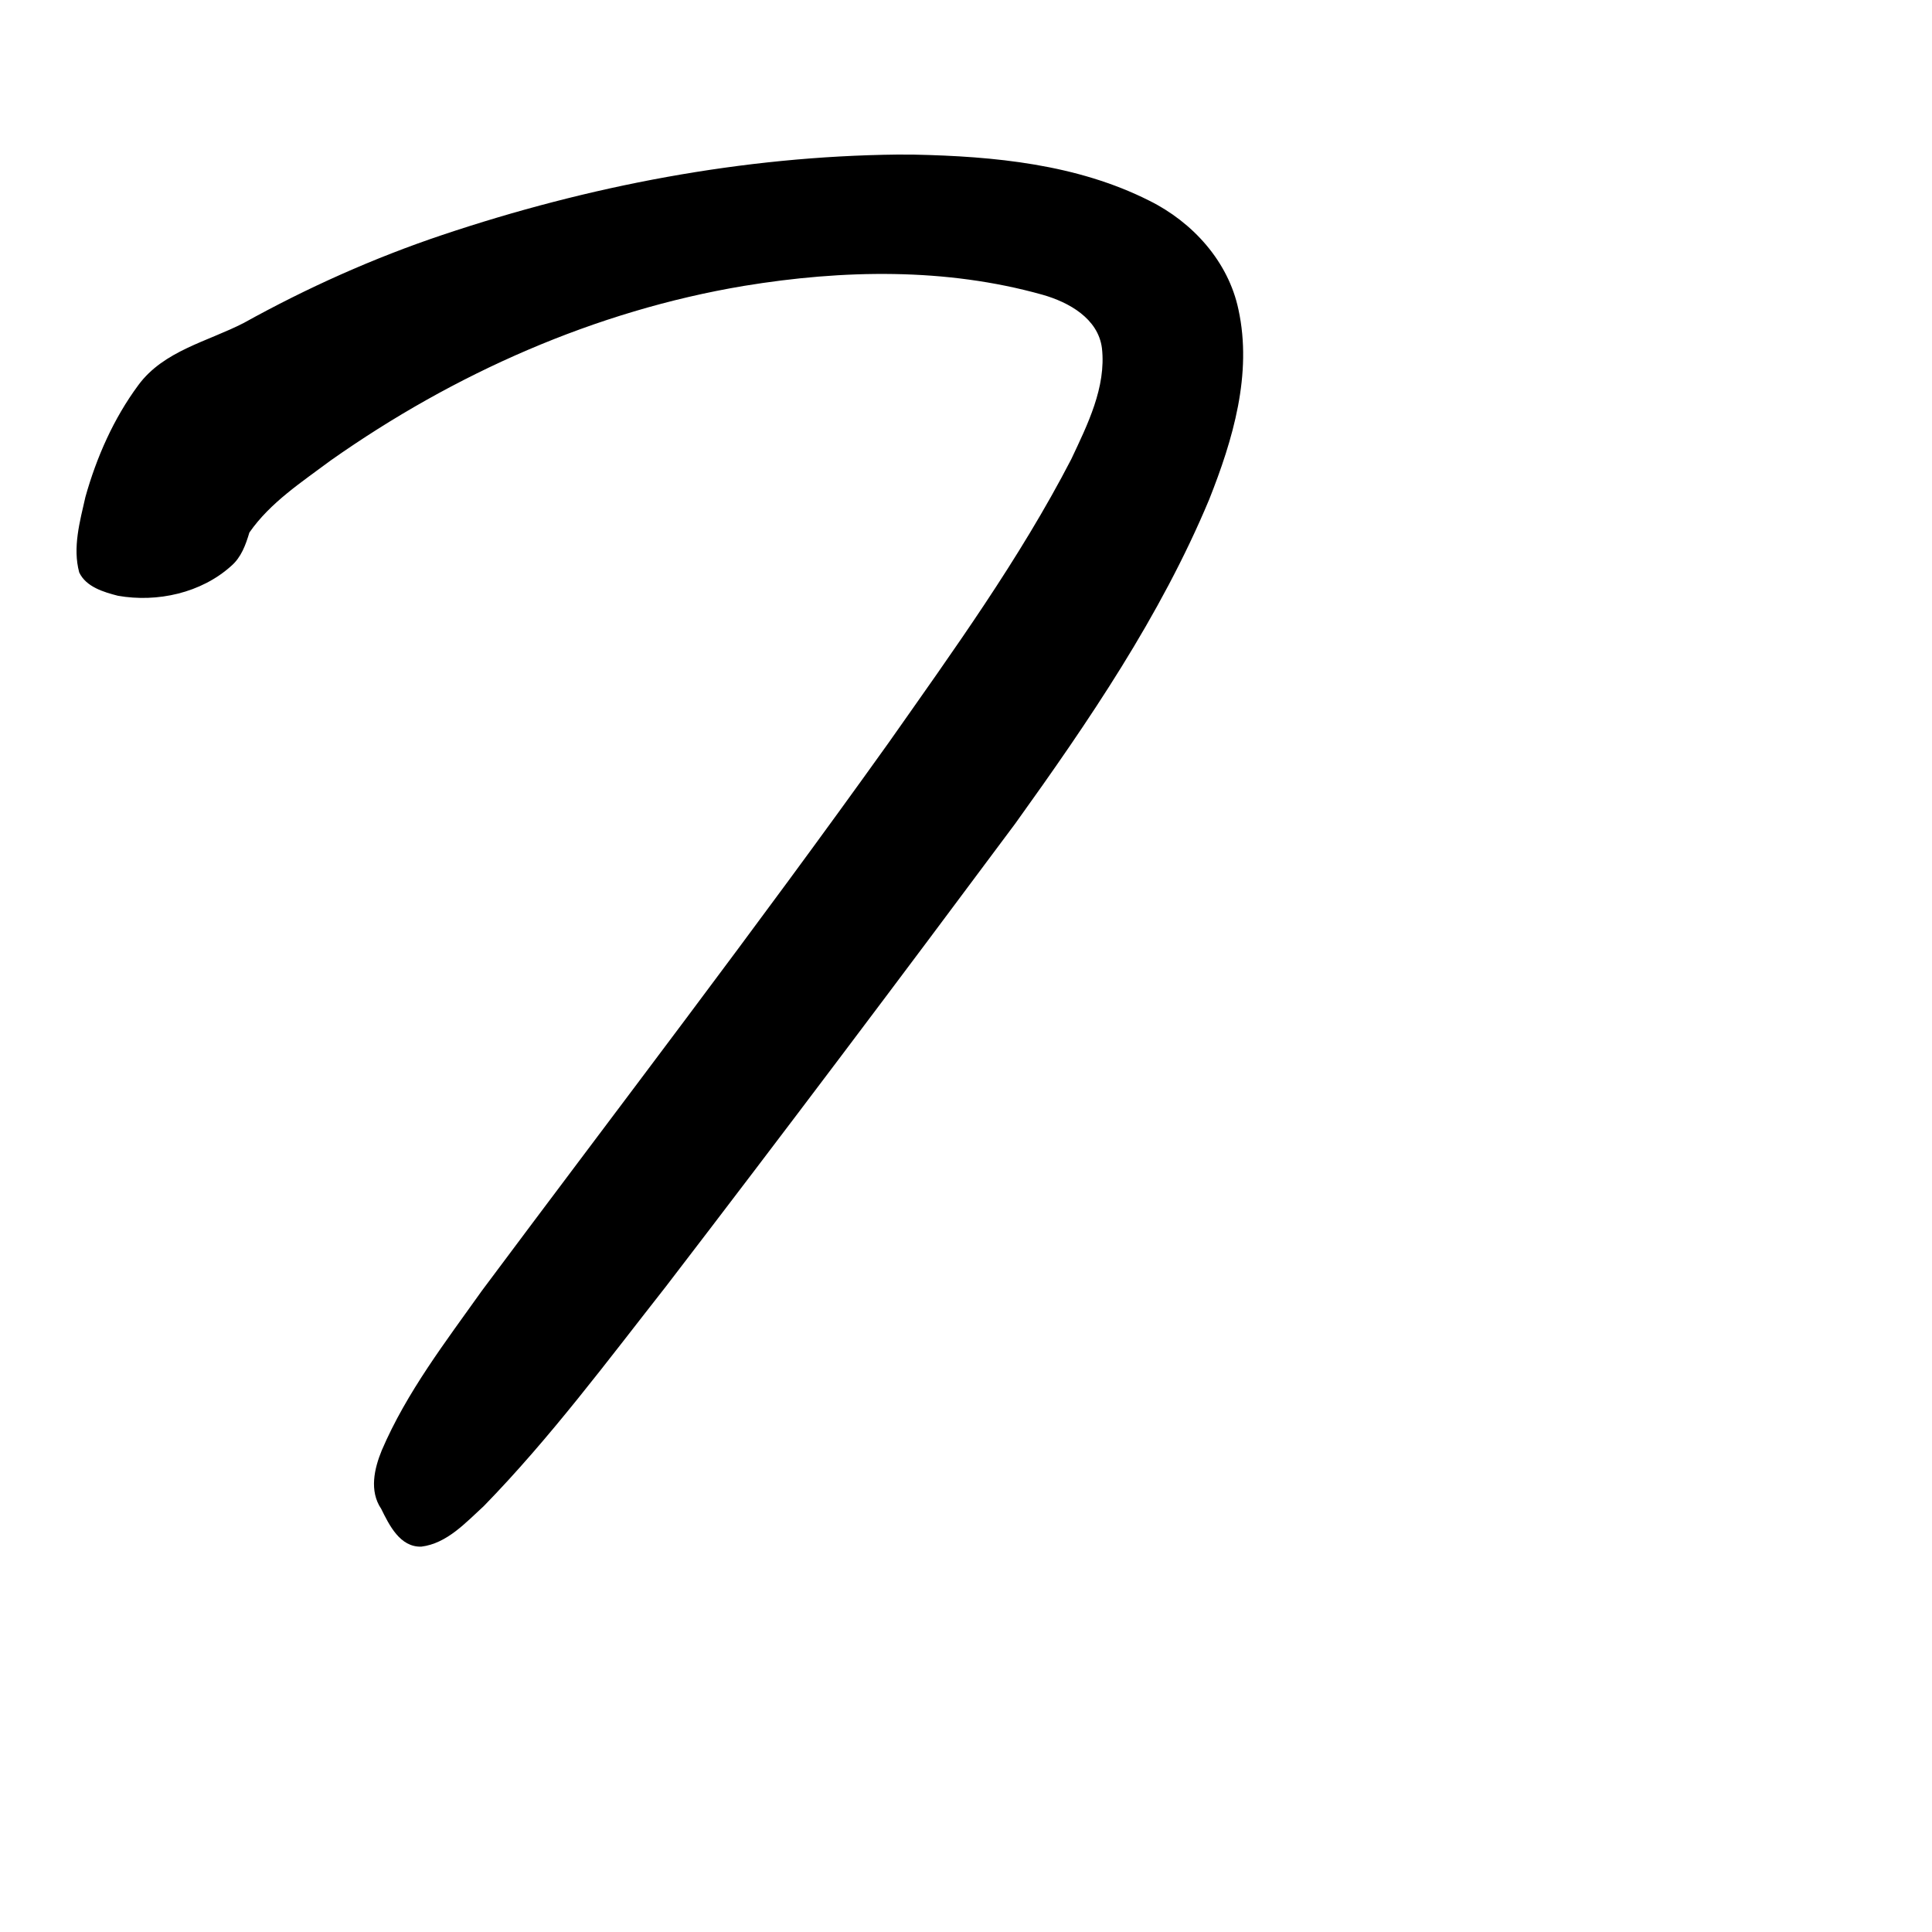 <?xml version="1.0" encoding="UTF-8" standalone="no"?>
<!-- Created with Inkscape (http://www.inkscape.org/) -->

<svg
   xmlns:dc="http://purl.org/dc/elements/1.1/"
   xmlns:cc="http://creativecommons.org/ns#"
   xmlns:rdf="http://www.w3.org/1999/02/22-rdf-syntax-ns#"
   xmlns:svg="http://www.w3.org/2000/svg"
   xmlns="http://www.w3.org/2000/svg"
   xmlns:sodipodi="http://sodipodi.sourceforge.net/DTD/sodipodi-0.dtd"
   xmlns:inkscape="http://www.inkscape.org/namespaces/inkscape"
   width="1000"
   height="1000"
   viewBox="0 0 1000 1000"
   version="1.1"
   id="svg756"
   inkscape:version="0.92.3 (2405546, 2018-03-11)"
   sodipodi:docname="u30d5.svg">
  <defs
     id="defs750" />
  <sodipodi:namedview
     id="base"
     pagecolor="#ffffff"
     bordercolor="#666666"
     borderopacity="1.0"
     inkscape:pageopacity="0.0"
     inkscape:pageshadow="2"
     inkscape:zoom="0.35"
     inkscape:cx="551.42857"
     inkscape:cy="576.33663"
     inkscape:document-units="px"
     inkscape:current-layer="layer1"
     showgrid="true"
     units="px"
     inkscape:window-width="1118"
     inkscape:window-height="864"
     inkscape:window-x="641"
     inkscape:window-y="96"
     inkscape:window-maximized="0"
     showguides="true"
     inkscape:guide-bbox="true">
    <inkscape:grid
       type="xygrid"
       id="grid758" />
    <sodipodi:guide
       position="240,200"
       orientation="0,1"
       id="guide8"
       inkscape:locked="false" />
  </sodipodi:namedview>
  <g
     inkscape:label="Layer 1"
     inkscape:groupmode="layer"
     id="layer1"
     transform="translate(0,-32.417)"
     style="display:inline">
    <path
       style="display:inline;fill:#000000;stroke-width:18.427"
       d="m 464.657,112.417 c -80.132,0.874 -159.816,16.157 -235.679,41.604 -35.582,11.927 -70.009,27.362 -102.763,45.531 -18.668,9.653 -41.488,14.356 -54.625,32.217 -12.758,17.247 -21.619,37.304 -27.388,57.907 -2.862,12.637 -6.692,26.167 -3.192,39.043 3.537,7.472 12.638,10.176 20.055,12.068 20.377,3.578 43.068,-1.425 58.628,-15.45 5.178,-4.465 7.502,-10.979 9.384,-17.273 10.836,-15.616 27.239,-26.202 42.159,-37.368 63.776,-44.925 136.806,-77.413 213.895,-90.312 51.109,-8.381 104.312,-9.499 154.546,4.609 13.488,3.832 28.758,12.261 30.688,27.662 2.255,20.189 -7.512,39.657 -15.888,57.451 -26.77,51.732 -61.126,99.218 -94.61,146.865 -68.429,95.773 -140.079,189.168 -210.437,283.513 -18.798,26.44 -38.922,52.542 -51.792,82.537 -3.929,9.543 -6.573,21.119 -0.338,30.358 4.176,8.442 9.723,19.904 20.765,19.578 13.32,-1.65 22.983,-12.453 32.388,-21.035 34.412,-35.297 63.874,-75.001 94.283,-113.696 60.896,-79.378 121.051,-159.327 180.792,-239.578 37.984,-52.912 75.127,-107.332 100.337,-167.693 12.267,-30.878 22.427,-64.982 15.151,-98.334 -5.244,-24.907 -23.733,-45.221 -46.16,-56.342 -37.461,-18.886 -80.295,-22.965 -121.653,-23.828 -2.848,-0.034 -5.697,-0.043 -8.545,-0.034 z"
       id="path891"
       inkscape:connector-curvature="0" />
  </g>
</svg>
